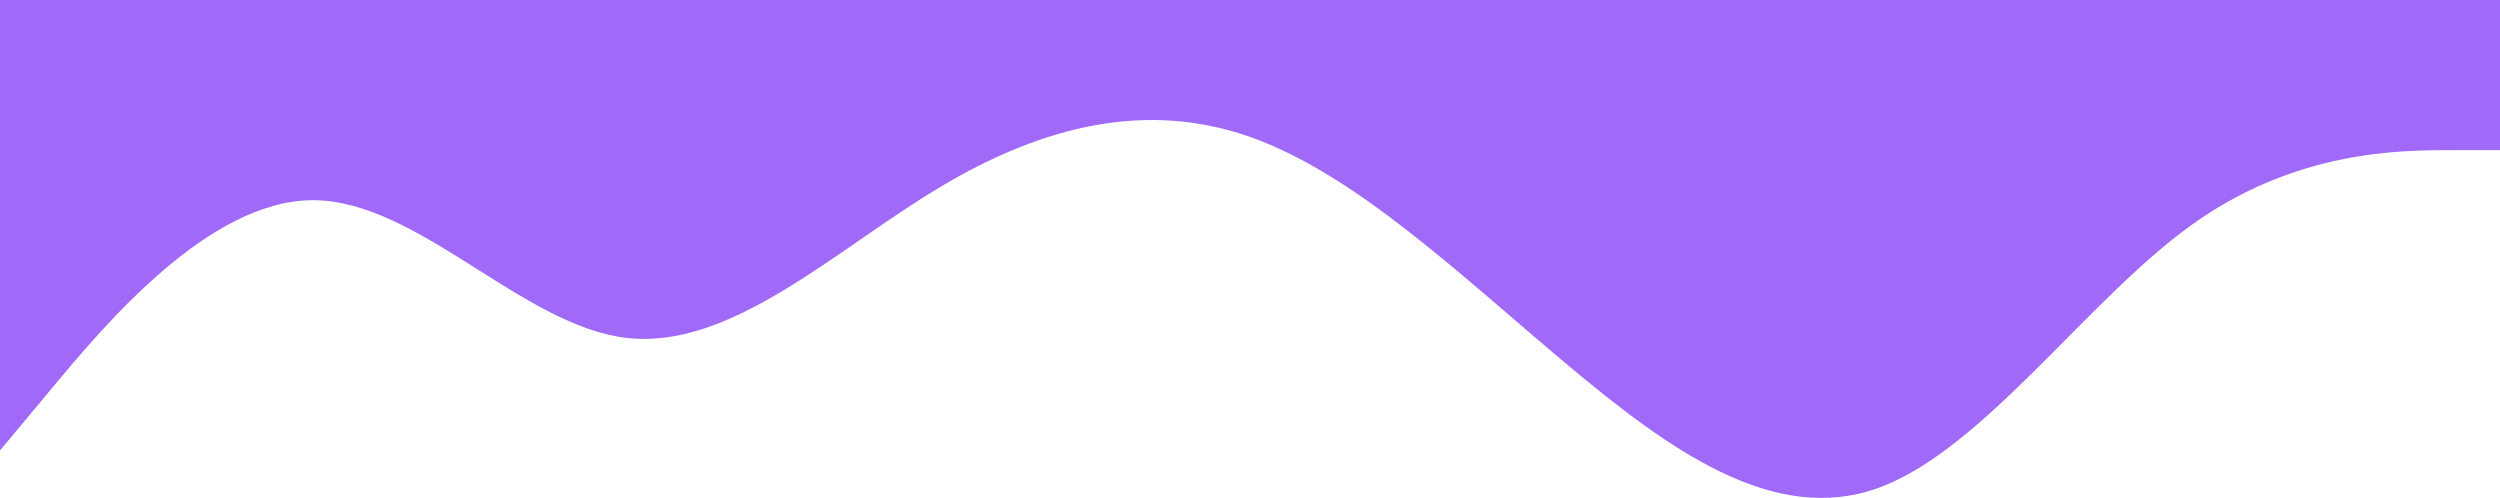 <svg viewBox="0 0 1200 239" xmlns="http://www.w3.org/2000/svg">
  <path
    d="M0 216.225L25.042 186.194C50.083 156.162 100.167 96.1 150.25 96.1C200.333 96.1 250.417 156.162 300.5 162.169C350.583 168.175 400.667 120.125 450.75 90.094C500.833 60.062 550.917 48.05 601 66.069C651.083 84.088 701.167 132.137 751.25 174.181C801.333 216.225 851.417 252.262 901.5 234.244C951.583 216.225 1001.67 144.15 1051.75 108.112C1101.83 72.075 1151.92 72.075 1176.96 72.075H1202V0H1176.96C1151.92 0 1101.83 0 1051.75 0C1001.67 0 951.583 0 901.5 0C851.417 0 801.333 0 751.25 0C701.167 0 651.083 0 601 0C550.917 0 500.833 0 450.75 0C400.667 0 350.583 0 300.5 0C250.417 0 200.333 0 150.25 0C100.167 0 50.083 0 25.042 0H0V216.225Z"
    fill="#A069F7" />
</svg>